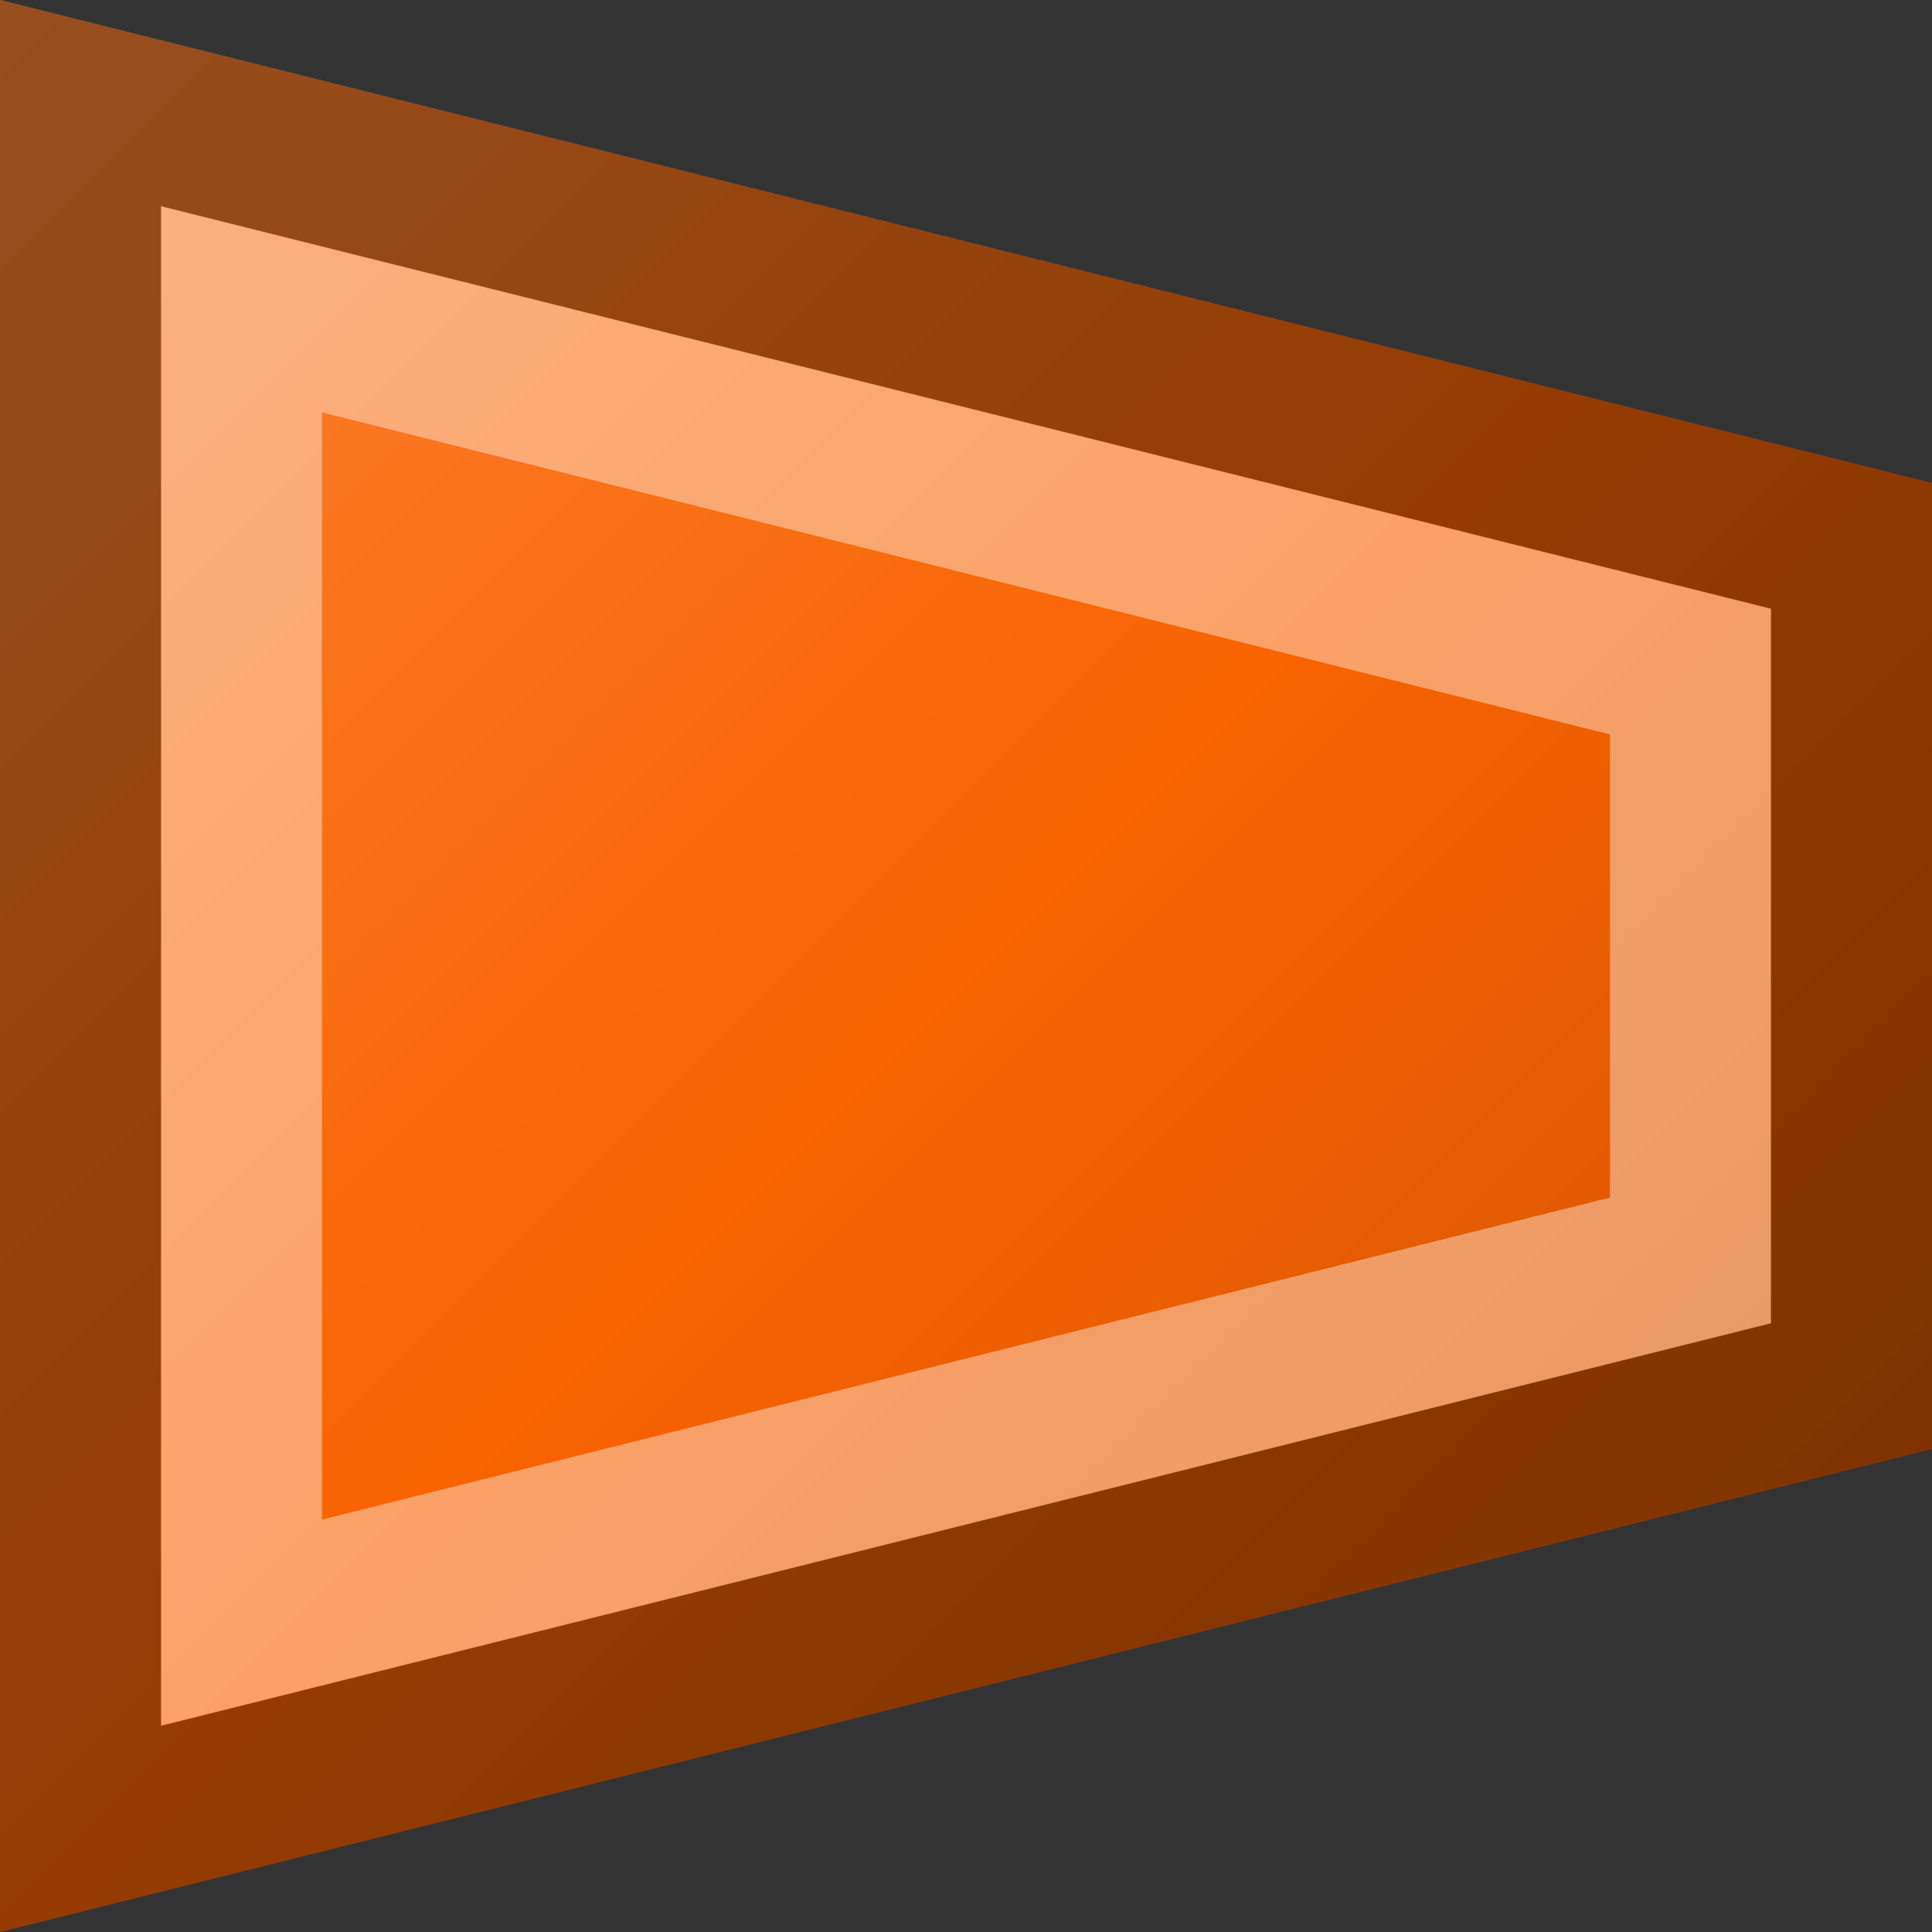 <?xml version="1.0"?>
<svg xmlns="http://www.w3.org/2000/svg" xmlns:xlink="http://www.w3.org/1999/xlink" version="1.1" width="360" height="360" viewBox="0 0 360 360">
<rect x="0" y="0" width="360" height="360" fill="#333333" stroke="none"/>
<!-- Generated by Kreative Vexillo v1.0 -->
<style>
.orange{fill:rgb(249,99,2);}
</style>
<defs>
<path id="-glazearea" d="M 0.0 0.0 L 1.0 0.25 L 1.0 0.75 L 0.0 1.0 Z"/>
<linearGradient id="glaze" x1="0%" y1="0%" x2="100%" y2="100%">
<stop offset="0%" stop-color="rgb(255,255,255)" stop-opacity="0.2"/>
<stop offset="49.999%" stop-color="rgb(255,255,255)" stop-opacity="0.0"/>
<stop offset="50.001%" stop-color="rgb(0,0,0)" stop-opacity="0.0"/>
<stop offset="100%" stop-color="rgb(0,0,0)" stop-opacity="0.2"/>
</linearGradient>
</defs>
<g>
<path d="M 0 0 L 360 90 L 360 270 L 0 360 Z" class="orange"/>
</g>
<g>
<path d="M 0 0 L 360 90 L 360 270 L 0 360 Z" fill="url(#glaze)"/>
<path d="M 60 76.847 L 300 136.847 L 300 136.847 L 300 223.153 L 300 223.153 L 60 283.153 L 60 283.153 L 60 76.847 Z M 30 38.423 L 30 321.577 L 30 321.577 L 330 246.577 L 330 246.577 L 330 113.423 L 330 113.423 L 30 38.423 Z" fill="rgb(255,255,255)" opacity="0.4"/>
<path d="M 30 38.423 L 330 113.423 L 330 113.423 L 330 246.577 L 330 246.577 L 30 321.577 L 30 321.577 L 30 38.423 Z M 0 0 L 0 360 L 360 270 L 360 90 L 0 0 Z" fill="rgb(0,0,0)" opacity="0.4"/>
</g>
</svg>
